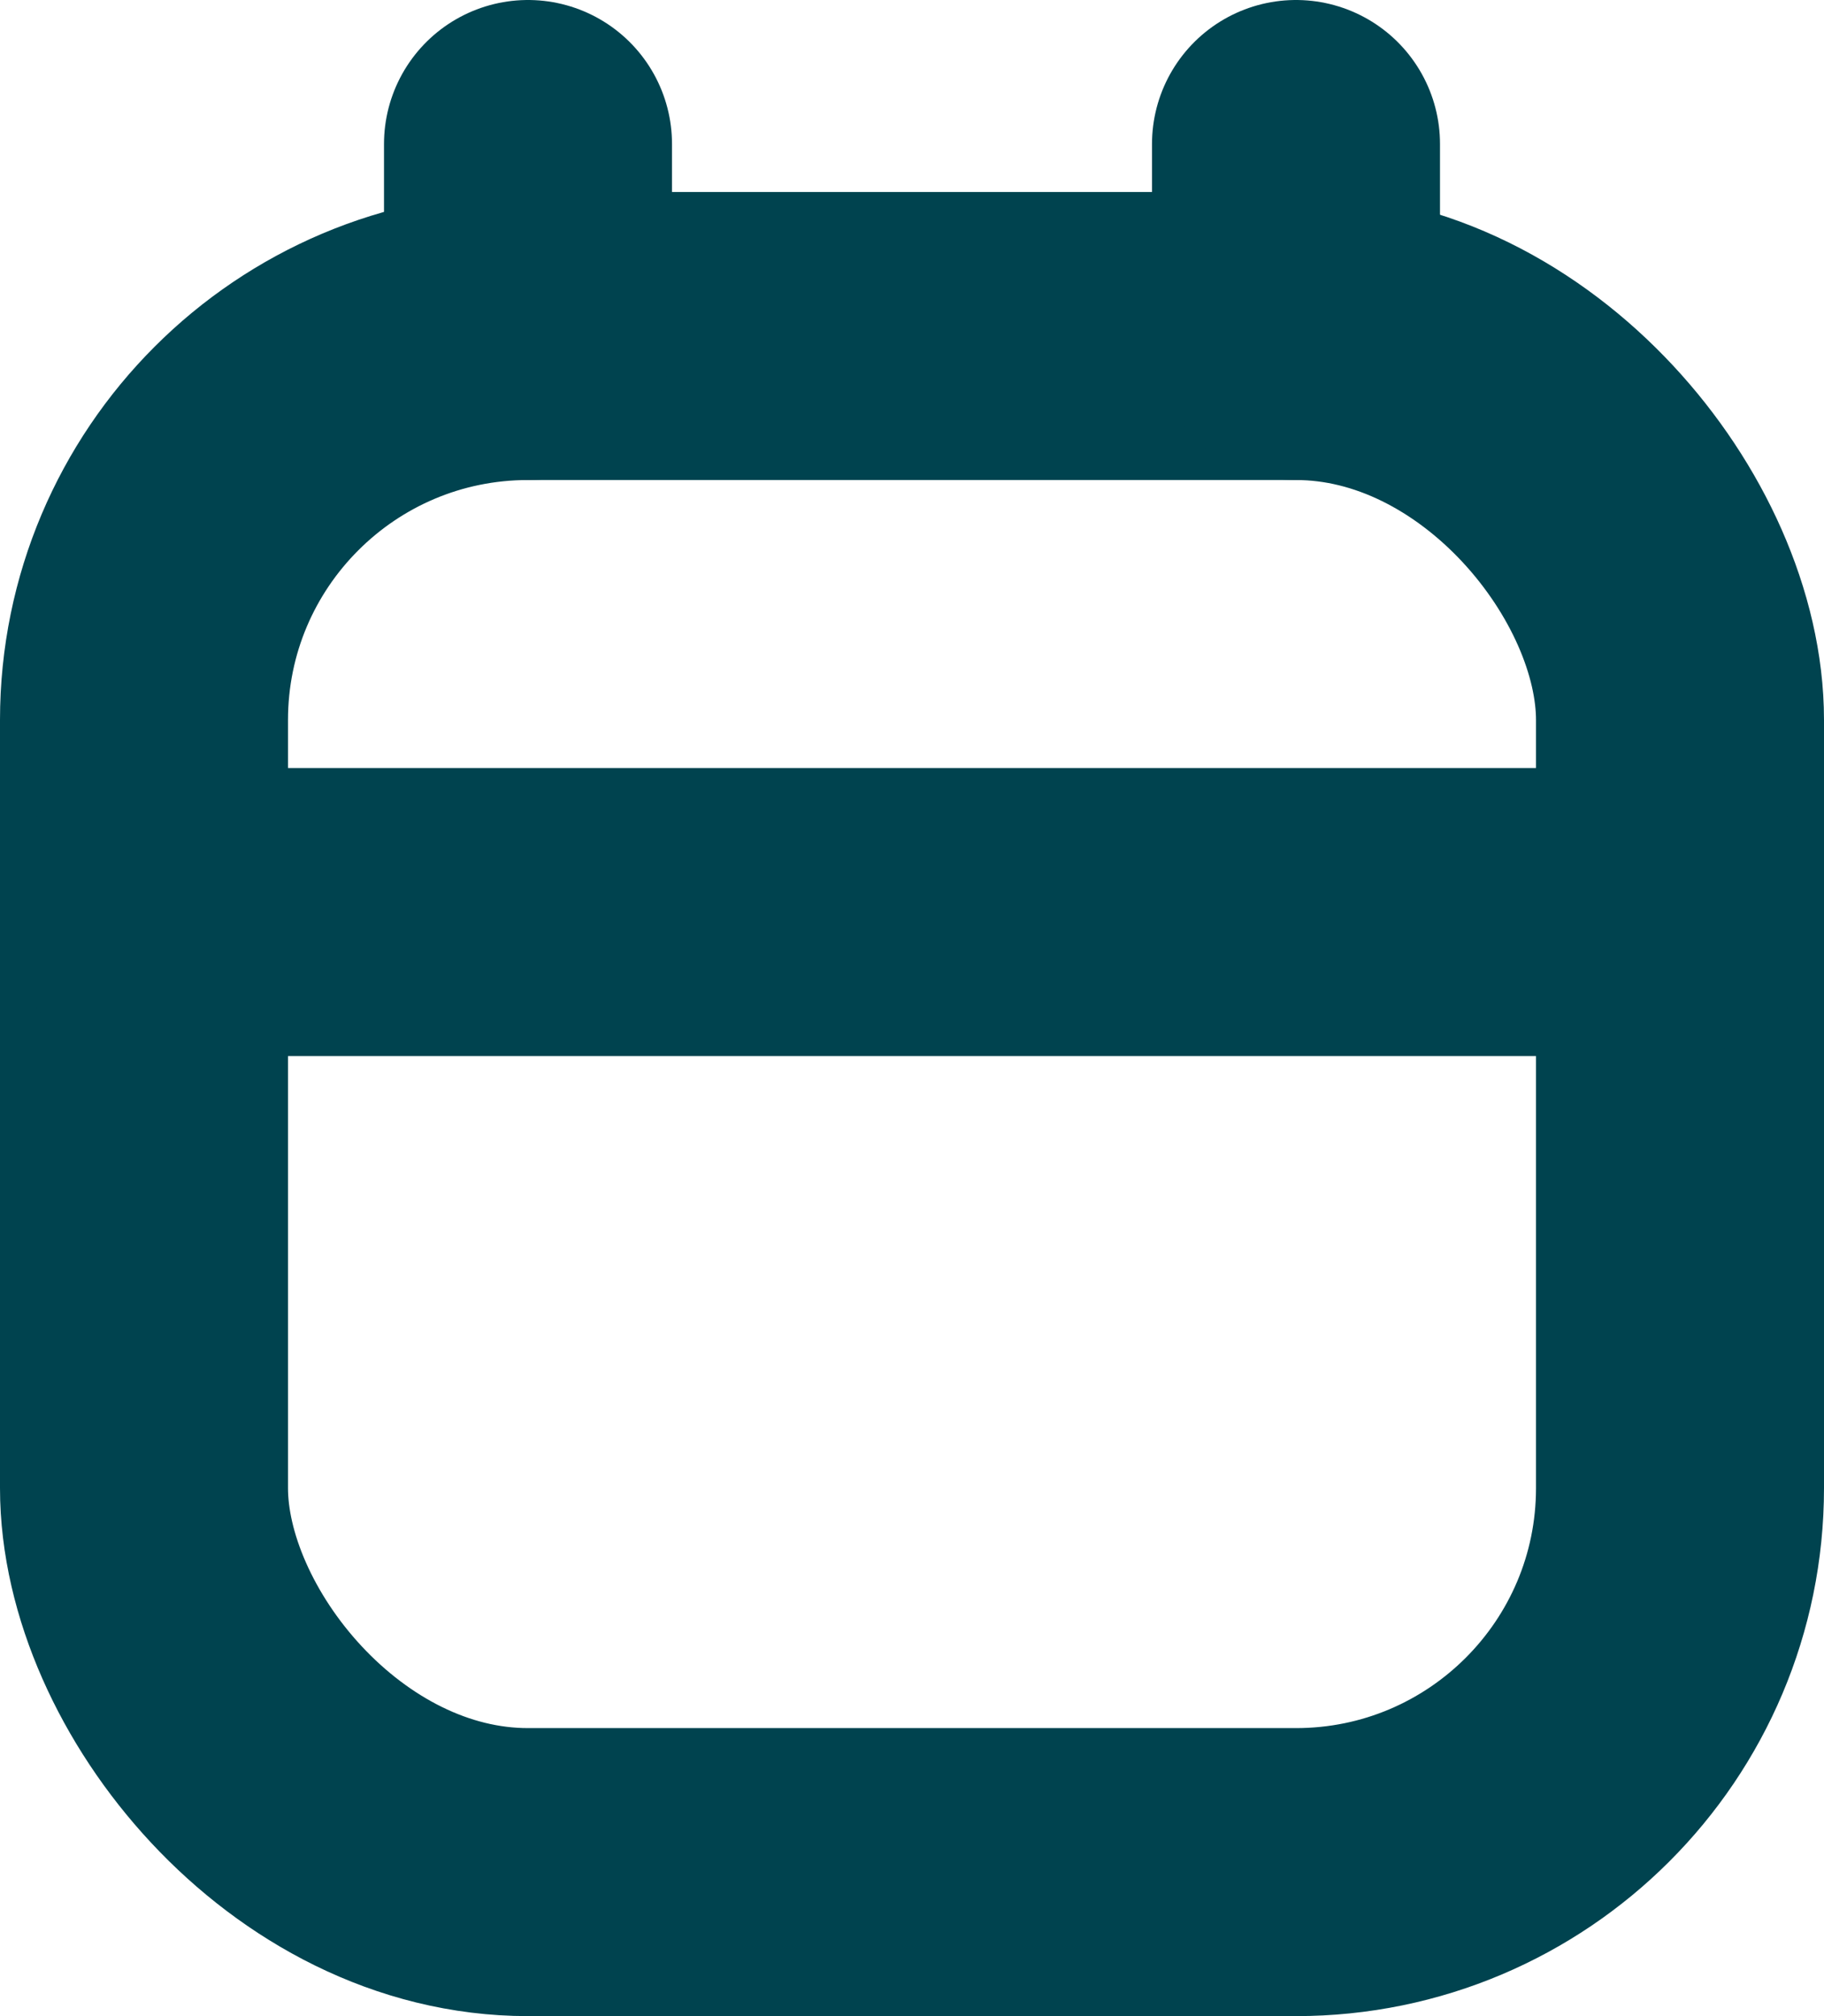 <svg xmlns="http://www.w3.org/2000/svg" width="9.5" height="10.5" viewBox="0 0 9.5 10.5">
  <g id="calendar" transform="translate(0.279 0.818)">
    <rect id="Rectangle_9270" data-name="Rectangle 9270" width="8" height="8" rx="2" transform="translate(0.471 0.932)" fill="none" stroke="#00434f" stroke-linecap="round" stroke-linejoin="round" stroke-width="1.5"/>
    <line id="Line_283" data-name="Line 283" y2="1" transform="translate(6.471 -0.068)" fill="none" stroke="#00434f" stroke-linecap="round" stroke-linejoin="round" stroke-width="1.5"/>
    <line id="Line_284" data-name="Line 284" y2="1" transform="translate(2.471 -0.068)" fill="none" stroke="#00434f" stroke-linecap="round" stroke-linejoin="round" stroke-width="1.5"/>
    <line id="Line_285" data-name="Line 285" x2="8" transform="translate(0.471 3.932)" fill="none" stroke="#00434f" stroke-linecap="round" stroke-linejoin="round" stroke-width="1.5"/>
  </g>
</svg>

